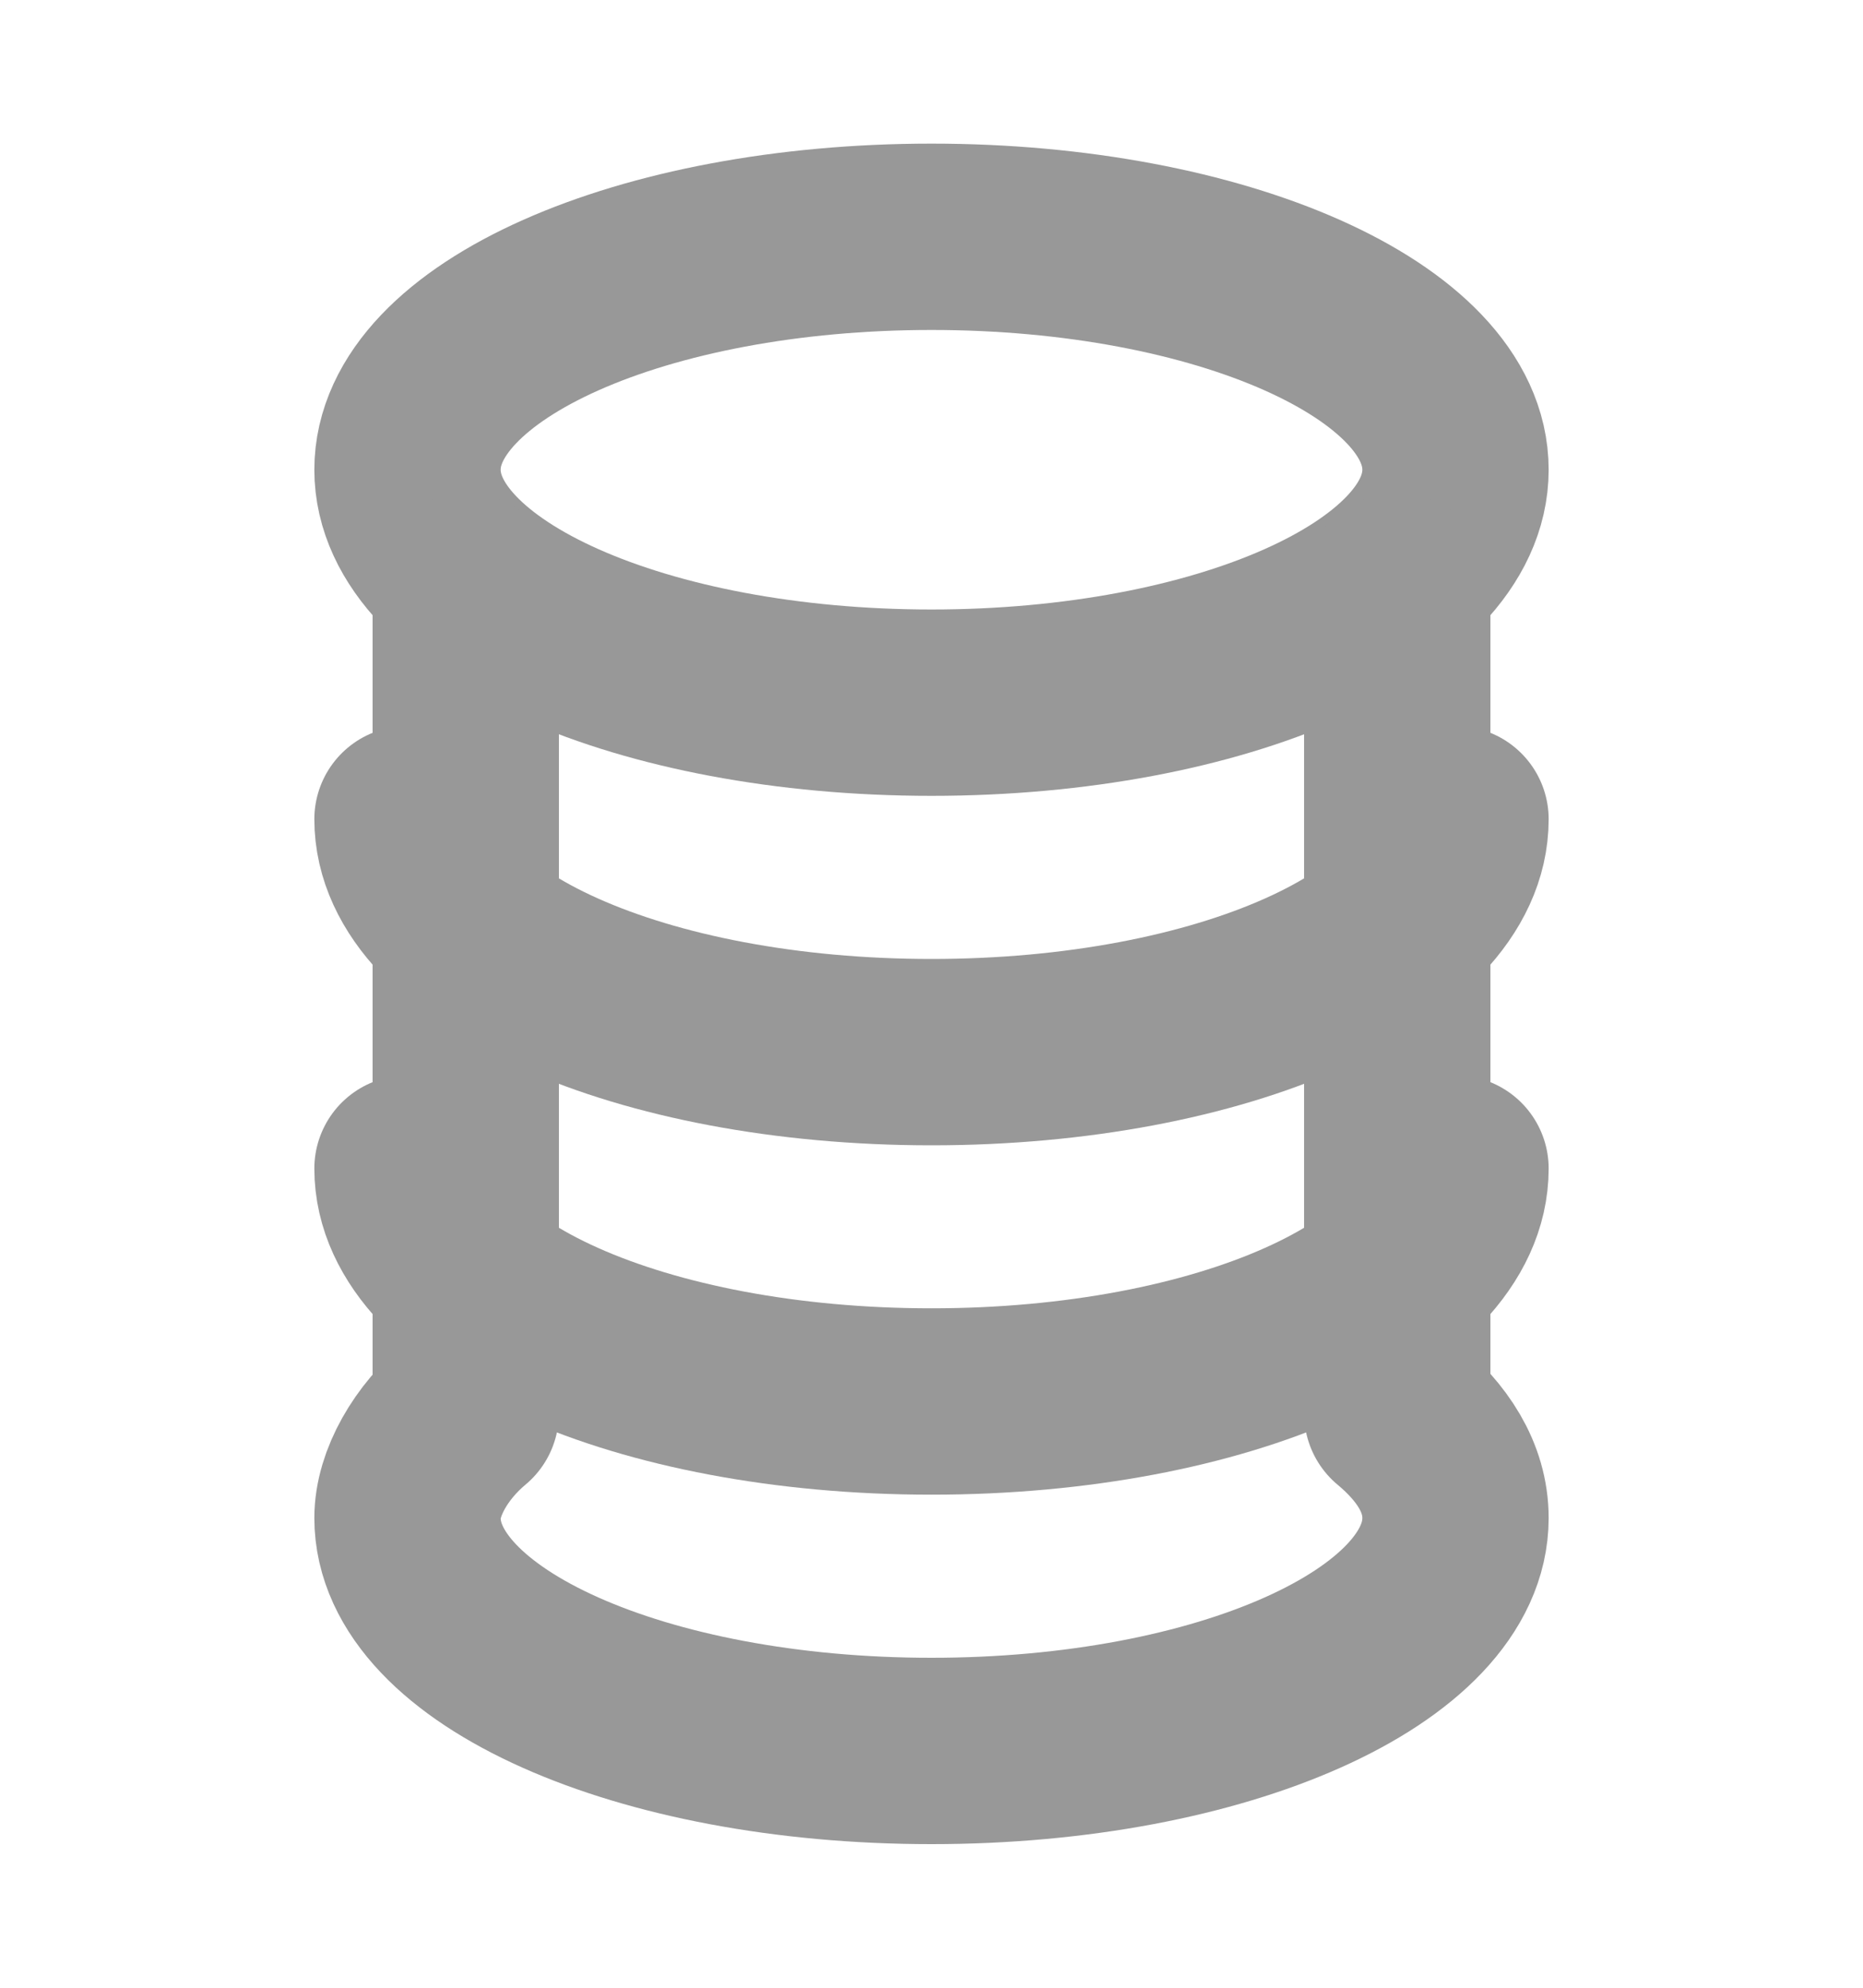 <svg width="15" height="16" viewBox="0 0 15 16" fill="none" xmlns="http://www.w3.org/2000/svg">
<path d="M7.5 5.656C9.83 5.656 11.719 4.817 11.719 3.781C11.719 2.746 9.83 1.906 7.5 1.906C5.17 1.906 3.281 2.746 3.281 3.781C3.281 4.817 5.17 5.656 7.5 5.656Z" stroke="#989898" stroke-width="1.5" stroke-miterlimit="10" stroke-linecap="round" stroke-linejoin="round"/>
<path d="M11.719 6.594C11.719 7.625 9.844 8.469 7.5 8.469C5.156 8.469 3.281 7.625 3.281 6.594" stroke="#989898" stroke-width="1.5" stroke-miterlimit="10" stroke-linecap="round" stroke-linejoin="round"/>
<path d="M11.719 9.406C11.719 10.438 9.844 11.281 7.5 11.281C5.156 11.281 3.281 10.438 3.281 9.406" stroke="#989898" stroke-width="1.5" stroke-miterlimit="10" stroke-linecap="round" stroke-linejoin="round"/>
<path d="M3.75 4.719V11.375C3.469 11.609 3.281 11.938 3.281 12.219C3.281 13.25 5.156 14.094 7.5 14.094C9.844 14.094 11.719 13.25 11.719 12.219C11.719 11.891 11.531 11.609 11.25 11.375V4.719" stroke="#989898" stroke-width="1.5" stroke-miterlimit="10" stroke-linecap="round" stroke-linejoin="round"/>
</svg>
